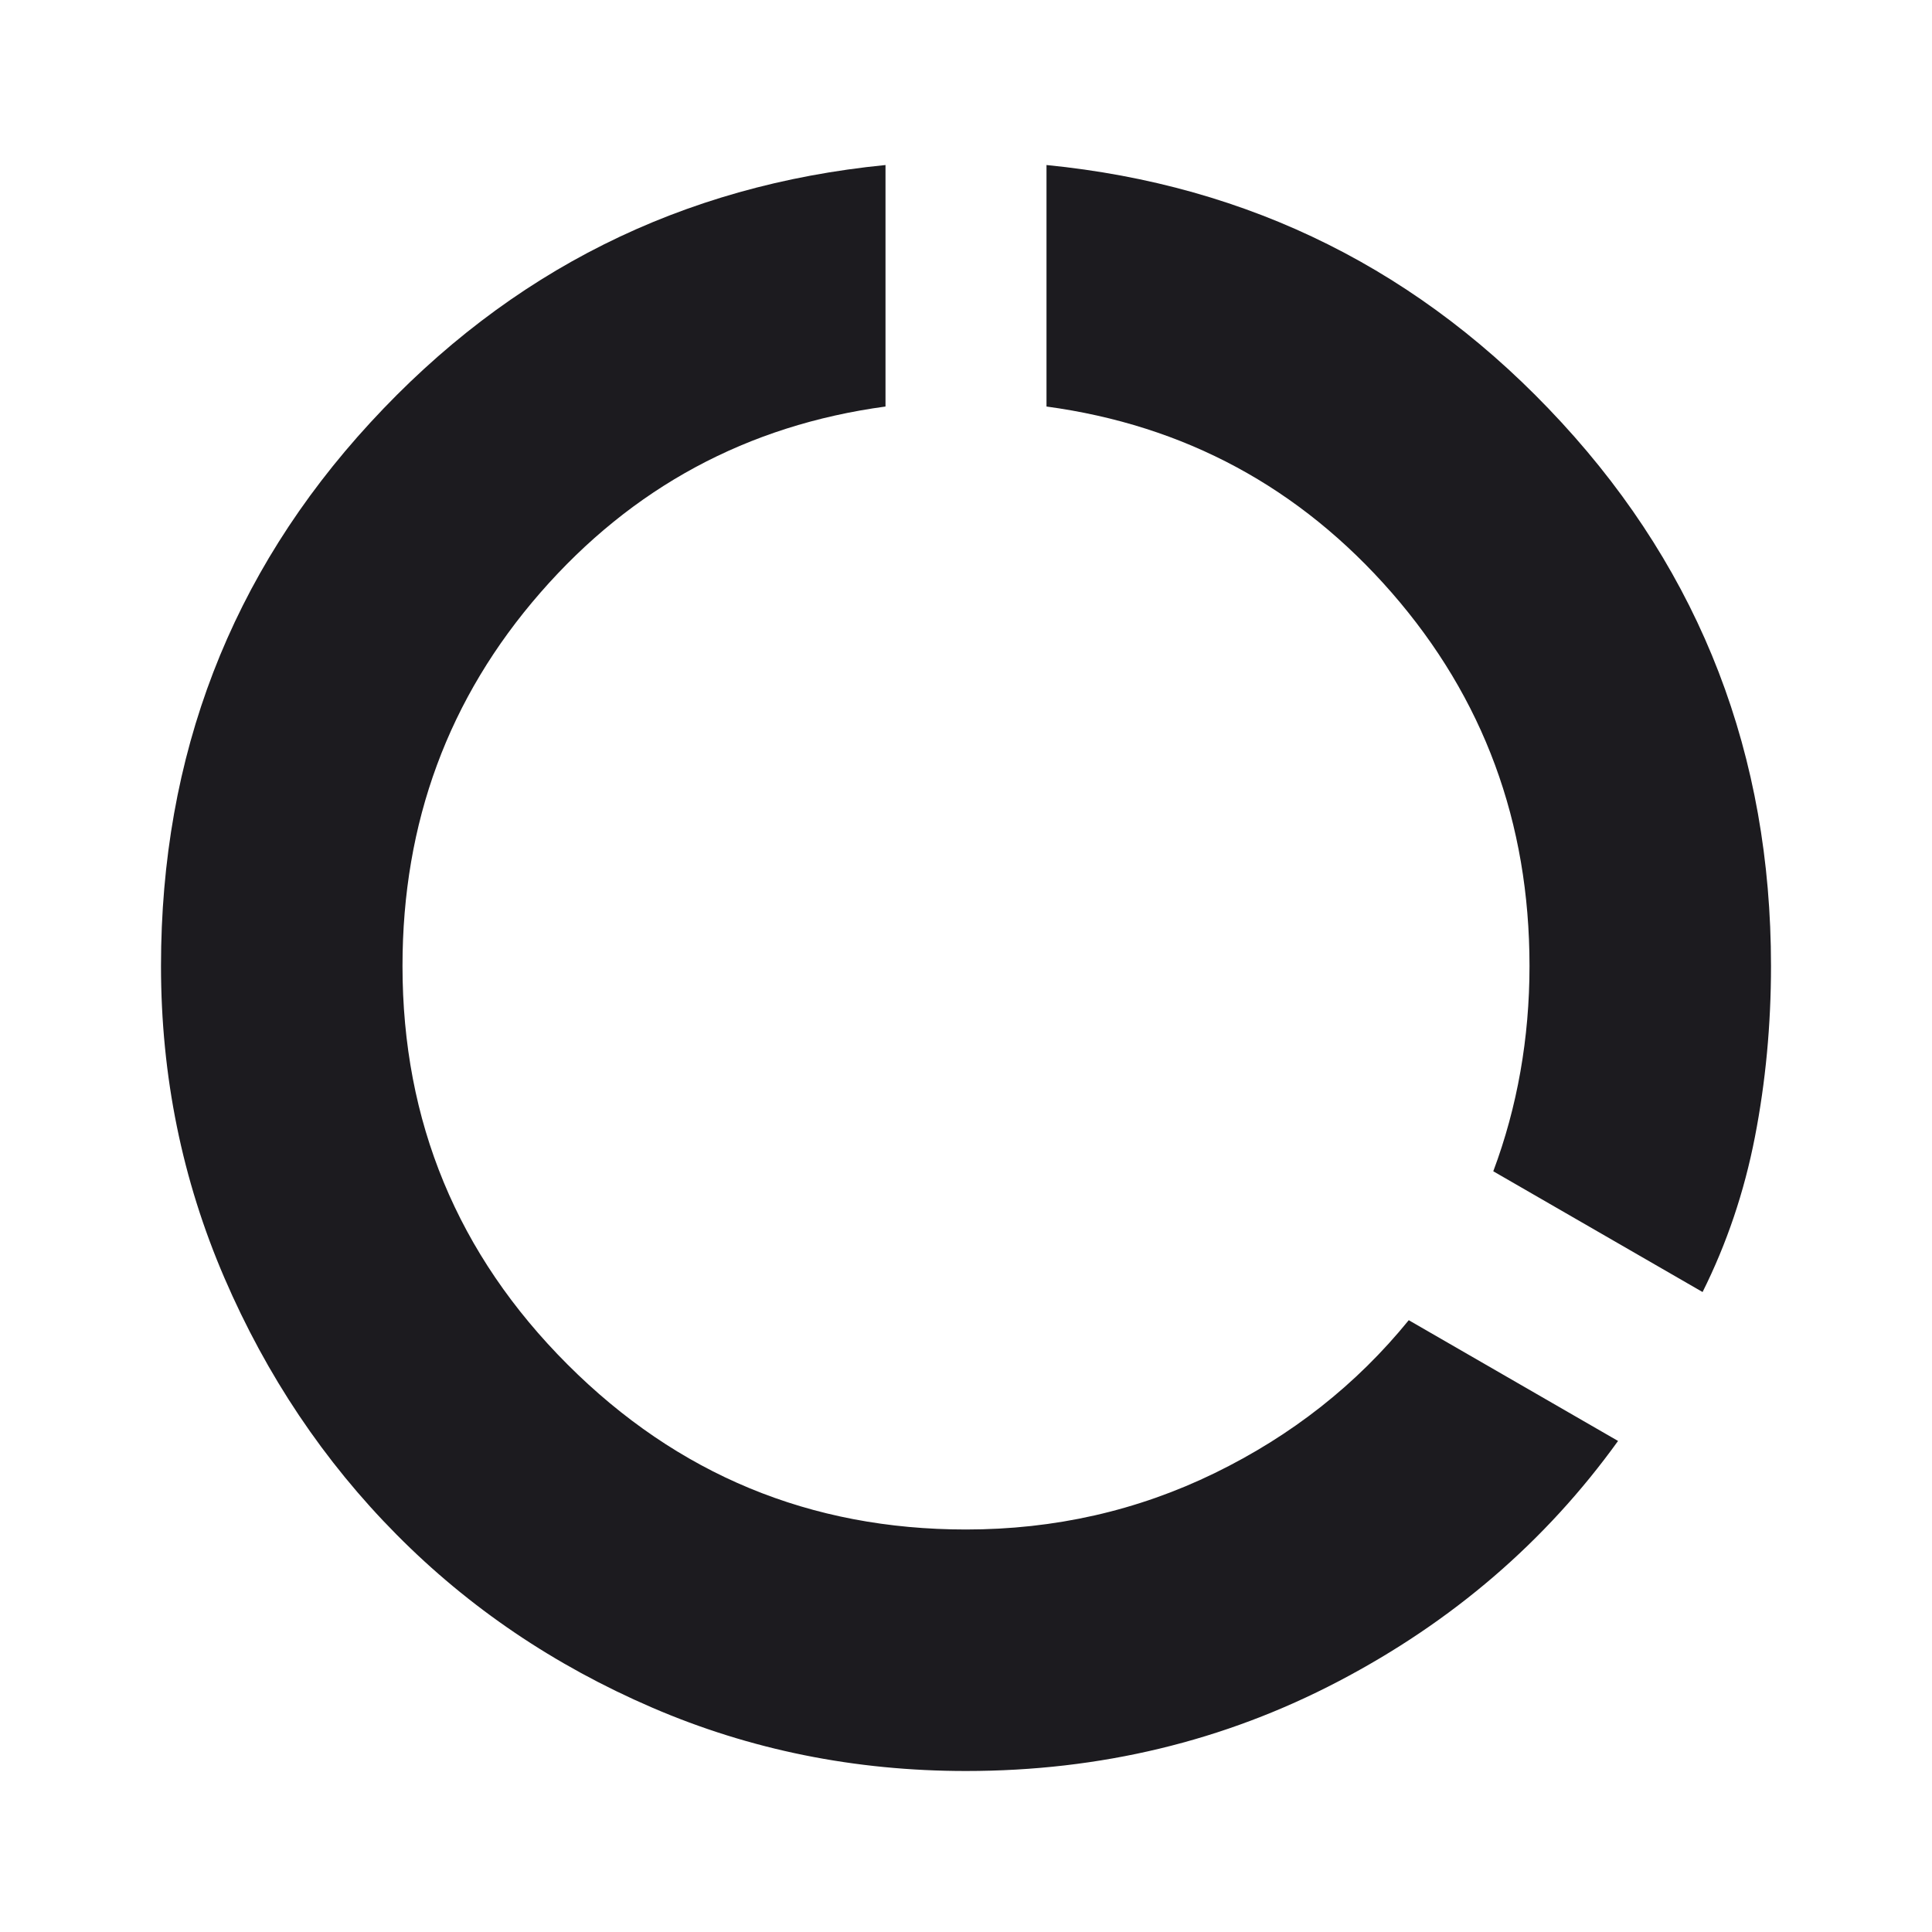 <svg width="24" height="24" viewBox="0 0 24 24" fill="none" xmlns="http://www.w3.org/2000/svg">
<mask id="mask0_1235_63" style="mask-type:alpha" maskUnits="userSpaceOnUse" x="0" y="0" width="24" height="24">
<rect width="24" height="24" fill="#D9D9D9"/>
</mask>
<g mask="url(#mask0_1235_63)">
<path d="M12 22C10.617 22 9.317 21.737 8.1 21.212C6.883 20.687 5.825 19.971 4.925 19.062C4.025 18.154 3.312 17.091 2.788 15.875C2.263 14.658 2 13.367 2 12C2 9.383 2.867 7.133 4.6 5.25C6.333 3.366 8.467 2.3 11 2.05V5.05C9.283 5.283 7.854 6.054 6.713 7.362C5.571 8.671 5 10.216 5 12C5 13.933 5.683 15.583 7.05 16.95C8.417 18.317 10.067 19 12 19C13.1 19 14.129 18.767 15.088 18.3C16.046 17.833 16.85 17.2 17.5 16.4L20.1 17.9C19.2 19.15 18.042 20.146 16.625 20.887C15.208 21.629 13.667 22 12 22ZM21.15 16.05L18.55 14.55C18.7 14.15 18.812 13.737 18.887 13.312C18.962 12.887 19 12.45 19 12C19 10.216 18.429 8.671 17.288 7.362C16.146 6.054 14.717 5.283 13 5.05V2.05C15.533 2.3 17.667 3.366 19.4 5.25C21.133 7.133 22 9.383 22 12C22 12.733 21.933 13.441 21.8 14.125C21.667 14.808 21.45 15.45 21.15 16.05Z" fill="#1C1B1F"/>
</g>
</svg>
